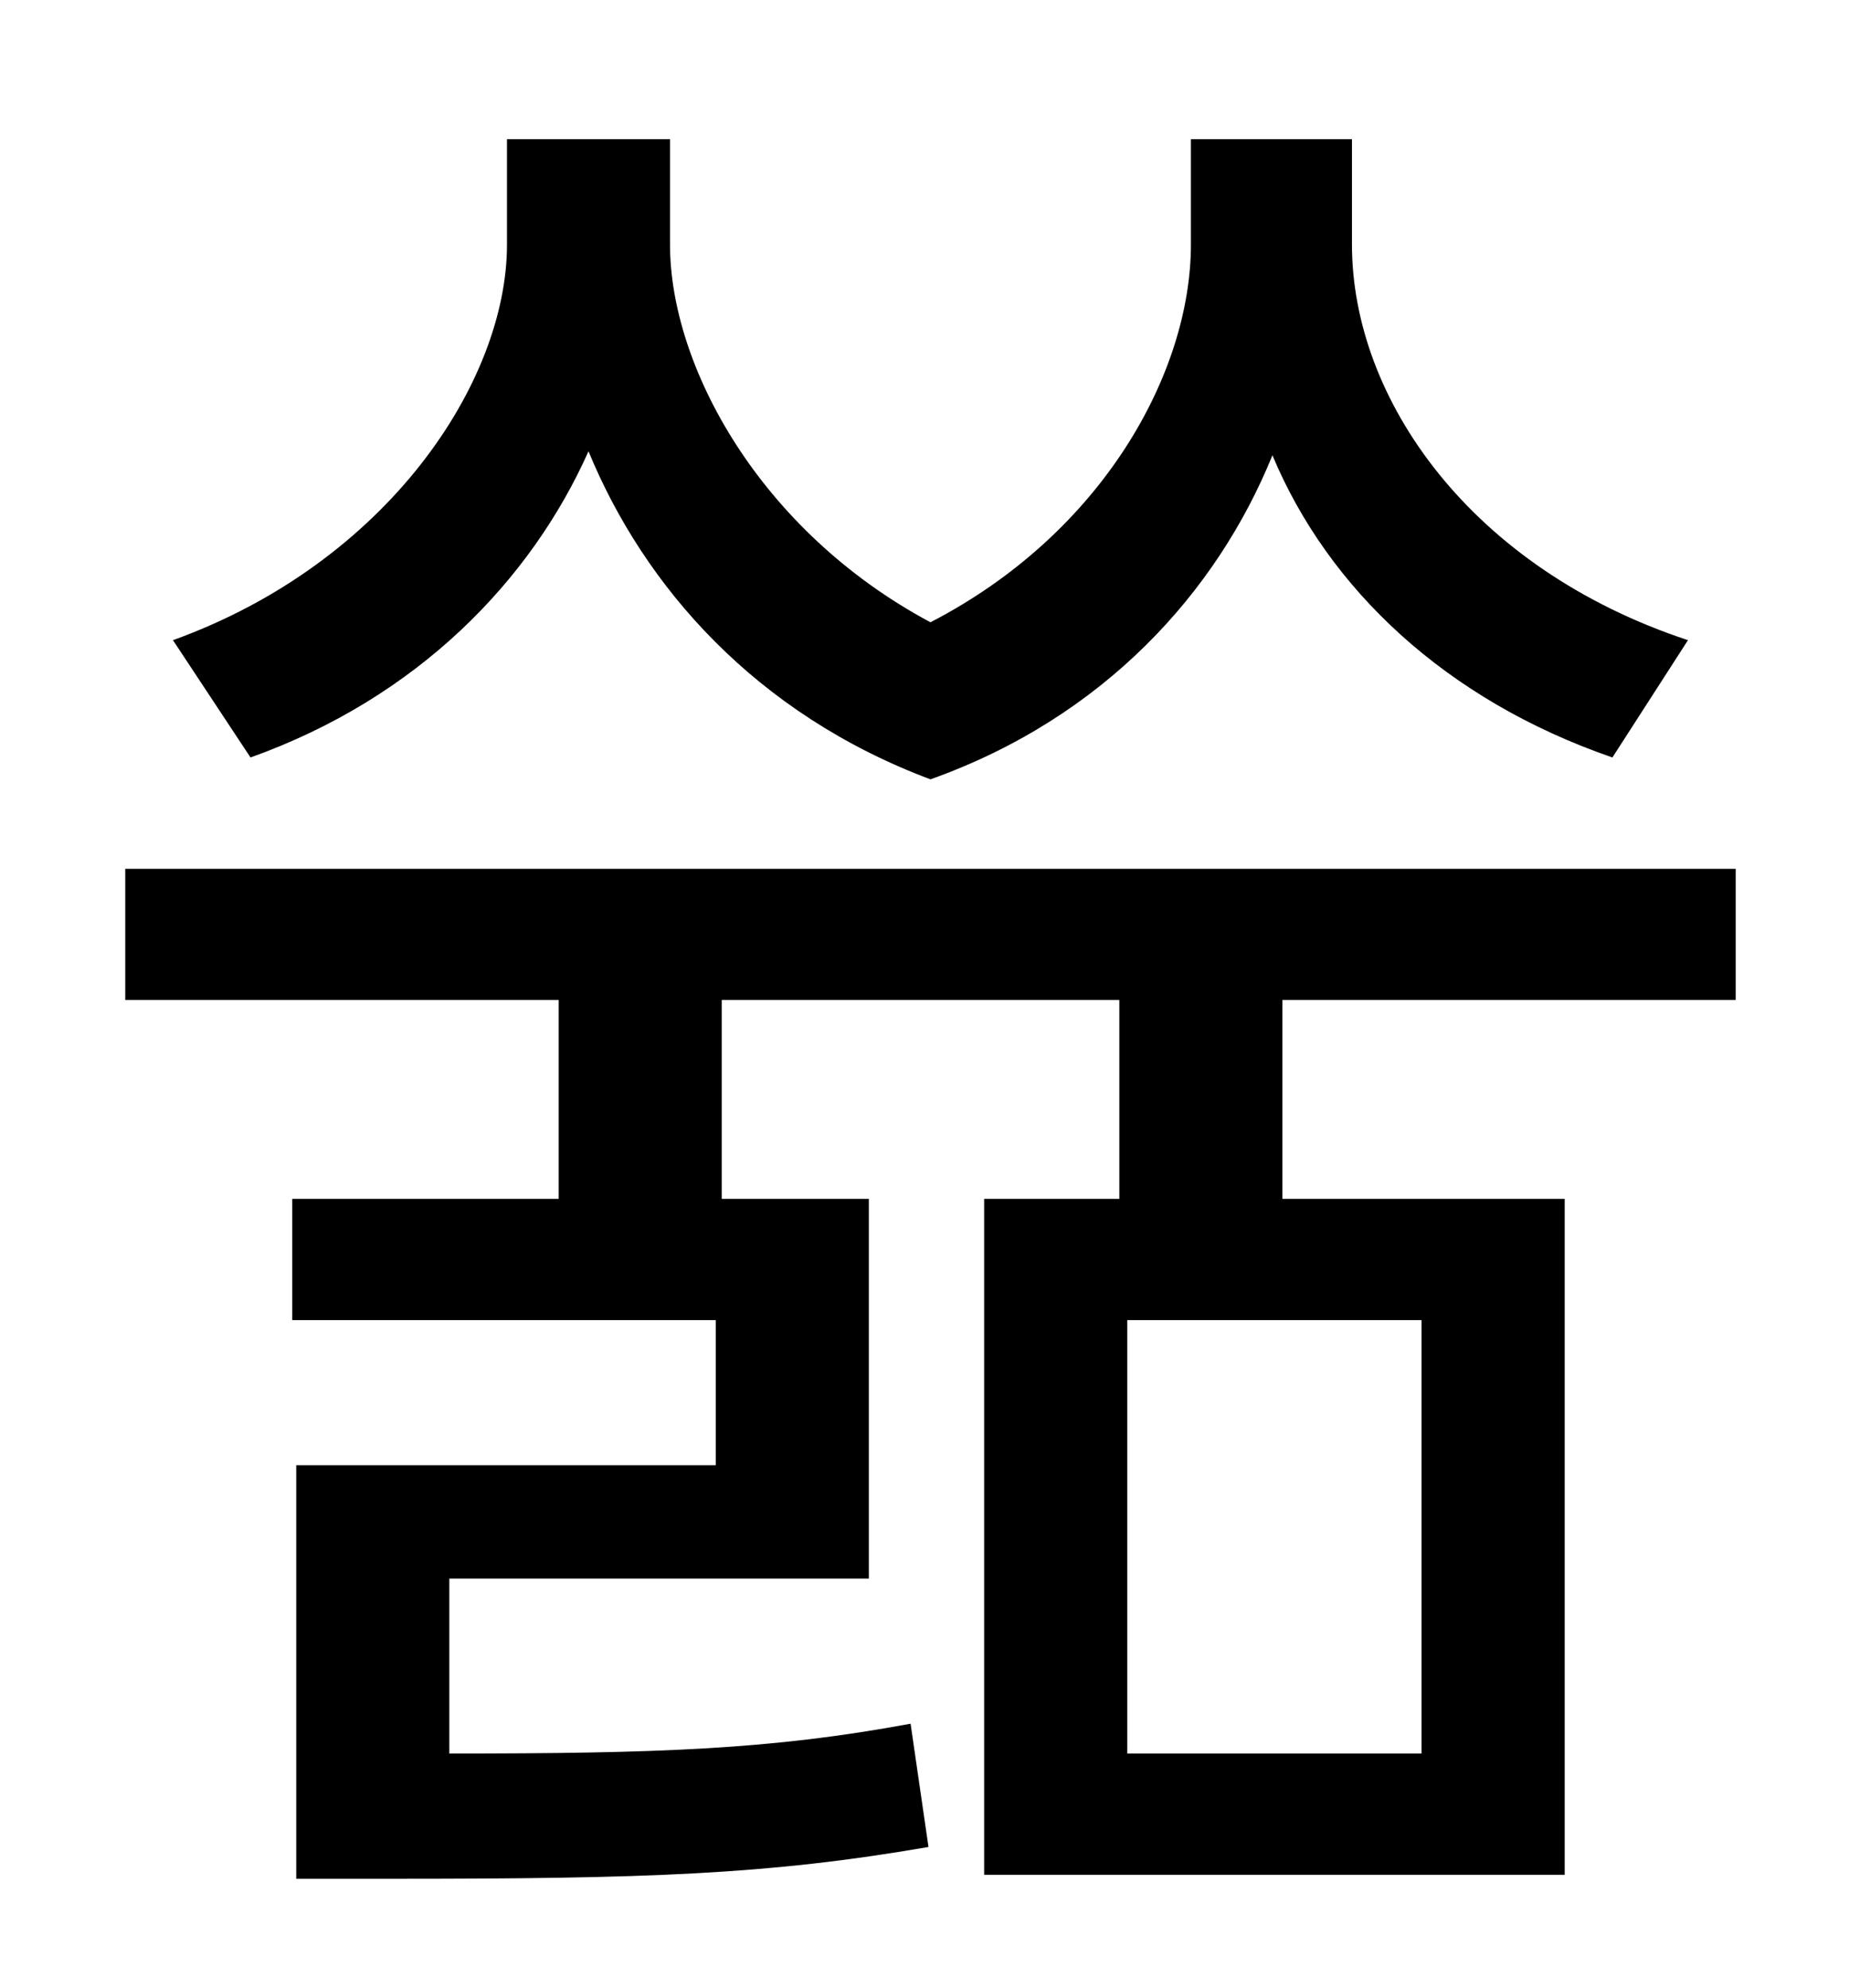 <?xml version="1.0" standalone="no"?>
<!DOCTYPE svg PUBLIC "-//W3C//DTD SVG 1.1//EN" "http://www.w3.org/Graphics/SVG/1.1/DTD/svg11.dtd" >
<svg xmlns="http://www.w3.org/2000/svg" xmlns:xlink="http://www.w3.org/1999/xlink" version="1.1" viewBox="-10 0 930 1000">
   <path fill="currentColor"
d="M839 322l-38 59c-84 -29 -143 -85 -171 -152c-28 69 -85 132 -172 163c-88 -33 -144 -97 -172 -165c-29 65 -86 124 -170 154l-39 -59c108 -39 168 -130 168 -199v-53h82v53c0 61 45 144 131 190c87 -45 131 -126 131 -190v-53h81v53c0 78 60 163 169 199zM705 882v-218
h-148v218h148zM863 503h-228v100h142v340h-292v-340h68v-100h-200v100h74v191h-211v88c105 0 162 -2 232 -15l9 62c-81 14 -142 16 -270 16h-48v-208h211v-73h-213v-61h134v-100h-218v-66h810v66z" />
</svg>
